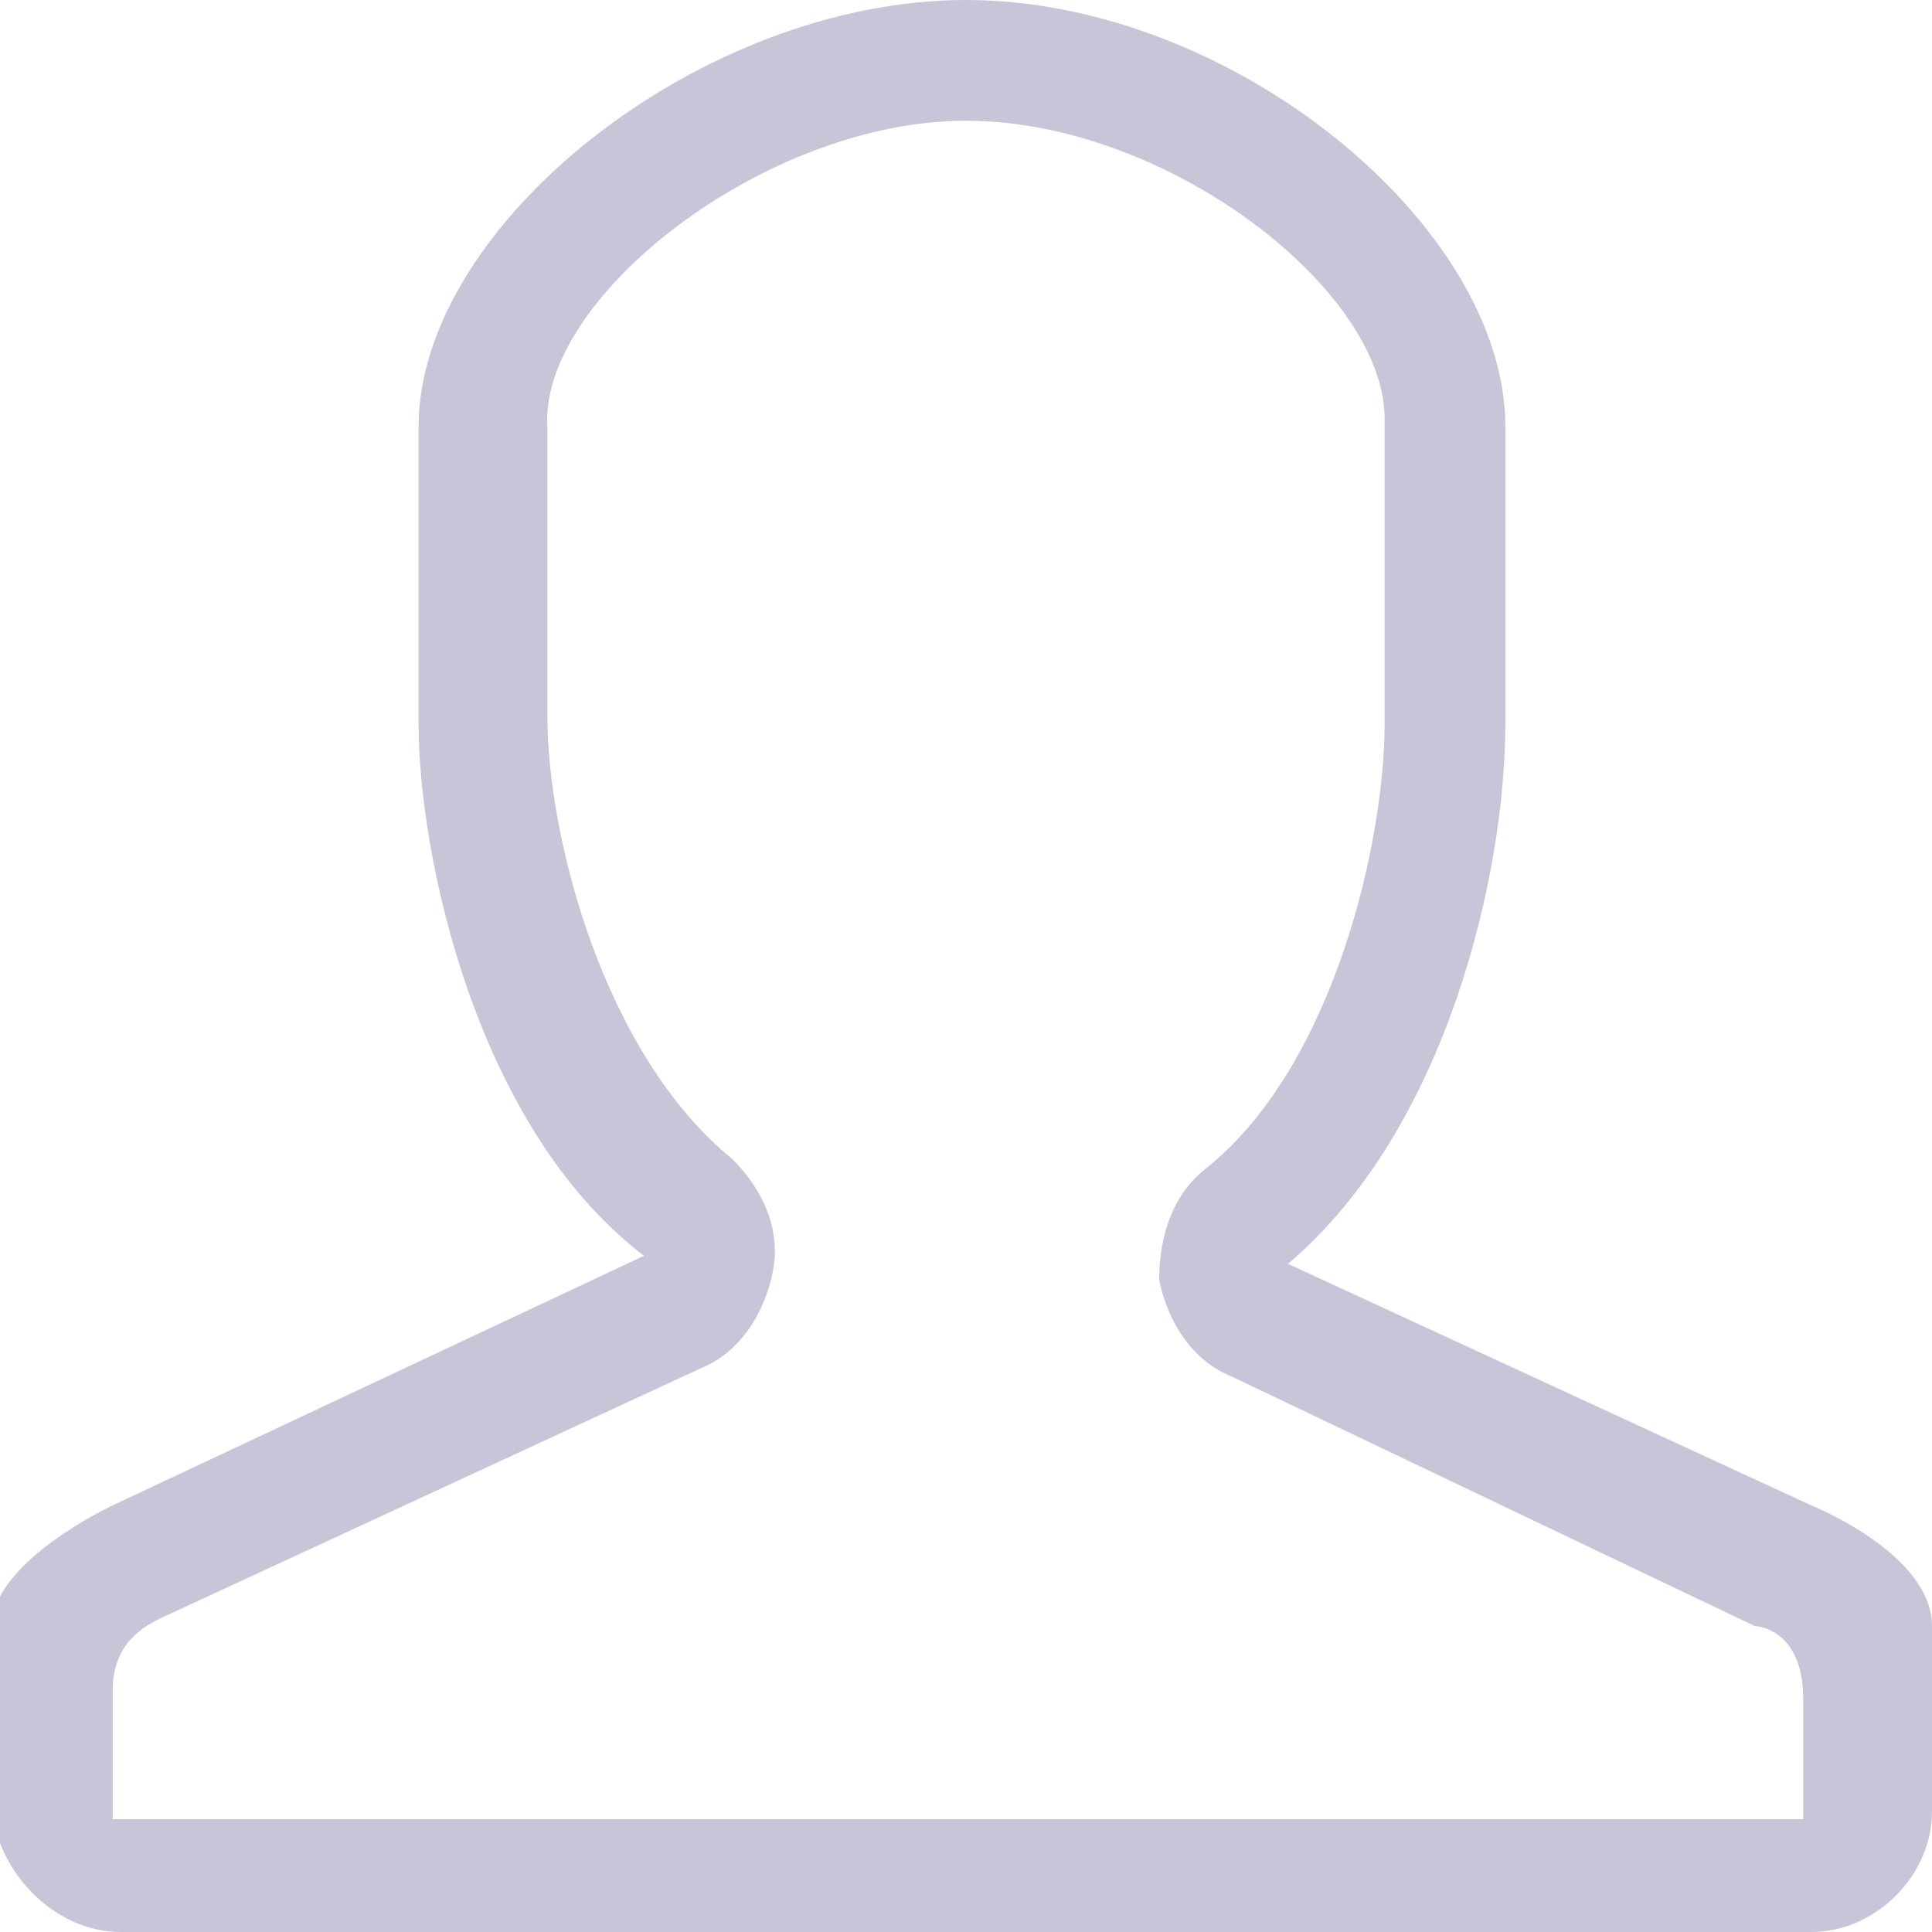 <?xml version="1.0" encoding="iso-8859-1"?>
<!-- Generator: Adobe Illustrator 16.0.0, SVG Export Plug-In . SVG Version: 6.00 Build 0)  -->
<!DOCTYPE svg PUBLIC "-//W3C//DTD SVG 1.1//EN" "http://www.w3.org/Graphics/SVG/1.1/DTD/svg11.dtd">
<svg version="1.1" id="Ebene_1" xmlns="http://www.w3.org/2000/svg" xmlns:xlink="http://www.w3.org/1999/xlink" x="0px" y="0px"
	 width="24px" height="24px" viewBox="0 0 24 24" style="enable-background:new 0 0 24 24;" xml:space="preserve">
<path style="fill:#C8C5D8;" d="M12,1.5c2.5,0,5.2,2.1,5.2,3.7V9c0,1.4-0.601,4.2-2.2,5.5c-0.4,0.3-0.6,0.8-0.6,1.4
	c0.1,0.5,0.399,1,0.899,1.199l6.5,3.101c0.101,0,0.601,0.1,0.601,0.899v1.5h-21V21c0-0.6,0.4-0.8,0.6-0.9L8.7,17
	c0.5-0.2,0.8-0.7,0.9-1.2s-0.1-1-0.5-1.399c-1.6-1.301-2.3-4-2.3-5.5V5.3C6.7,3.7,9.5,1.5,12,1.5 M12,0C8.7,0,5.2,2.8,5.2,5.3V9
	c0,1.6,0.7,5,2.8,6.6L1.4,18.7c0,0-1.5,0.7-1.5,1.5v2.3C0,23.3,0.7,24,1.5,24h21c0.8,0,1.5-0.7,1.5-1.5v-2.3c0-0.9-1.5-1.5-1.5-1.5
	l-6.5-3c2-1.7,2.7-4.9,2.7-6.7V5.3C18.7,2.8,15.3,0,12,0L12,0z"/>
</svg>
